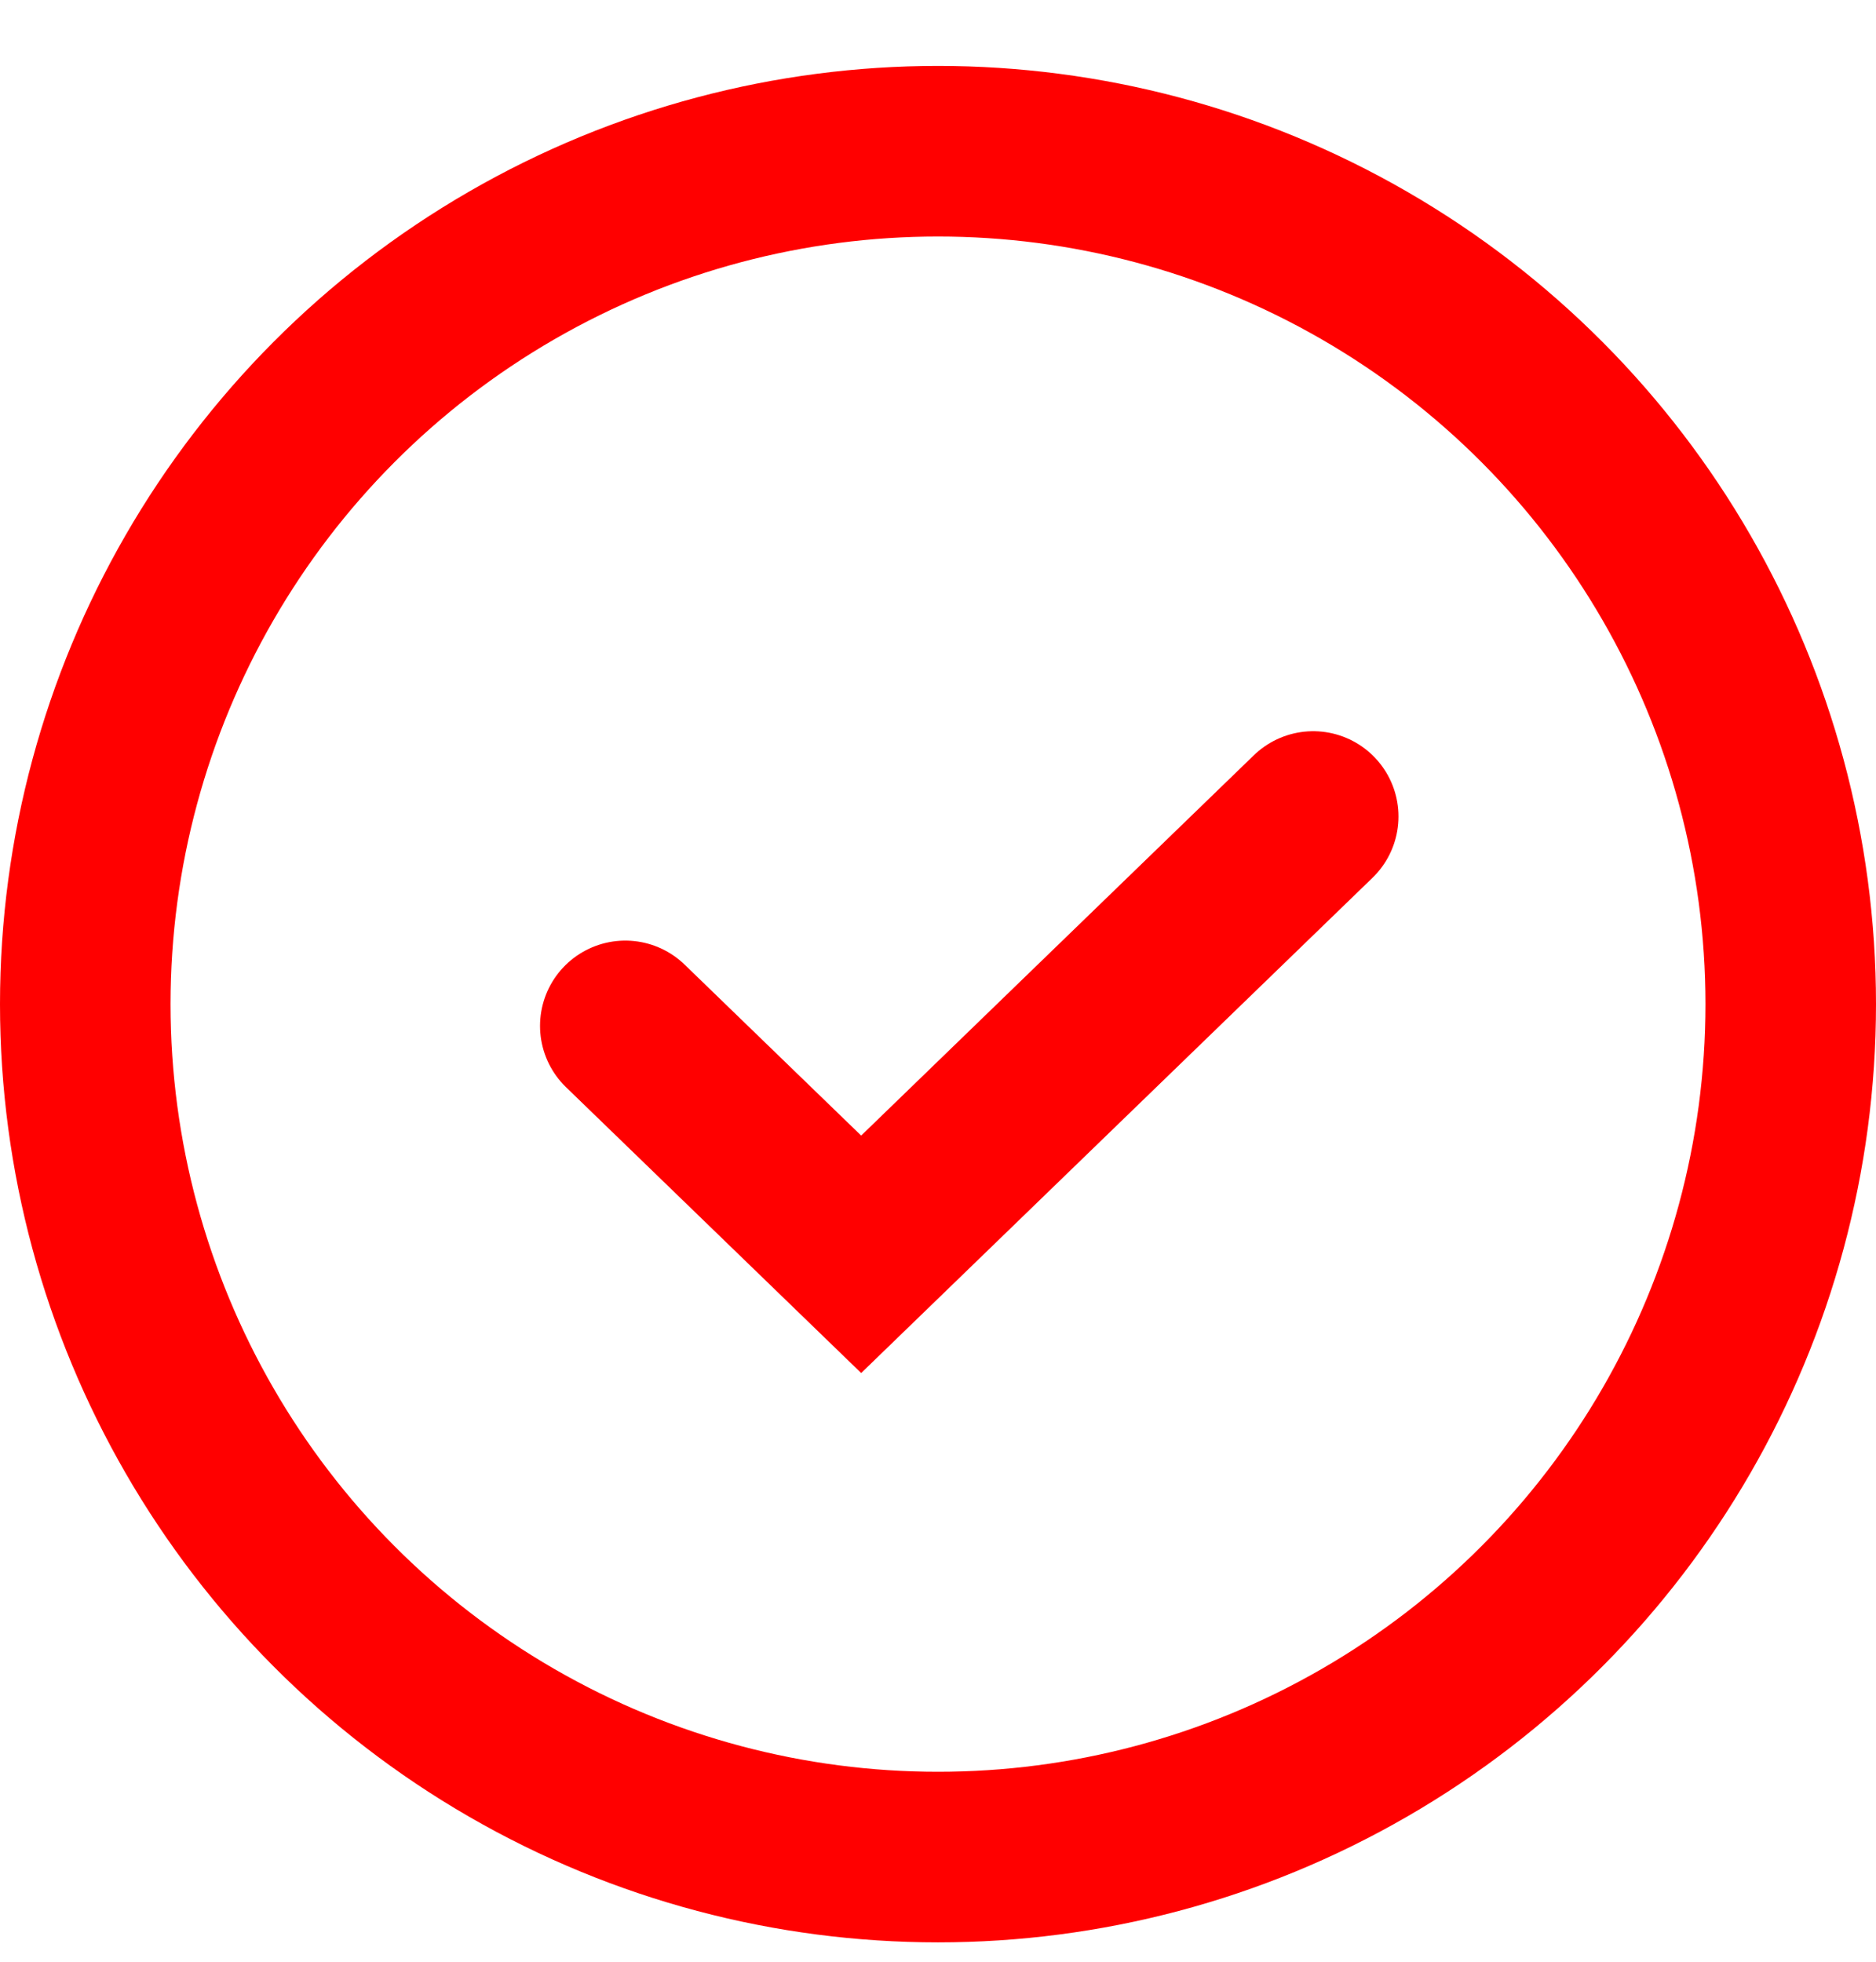 <svg width="22" height="23" viewBox="0 0 22 23" fill="none" xmlns="http://www.w3.org/2000/svg">
<circle cx="11" cy="11.773" r="10" stroke="#FF0000" stroke-width="2"/>
<path d="M7.333 12.028L10.099 14.706L15.4 9.573" stroke="#FF0000" stroke-width="2" stroke-linecap="round"/>
</svg>
